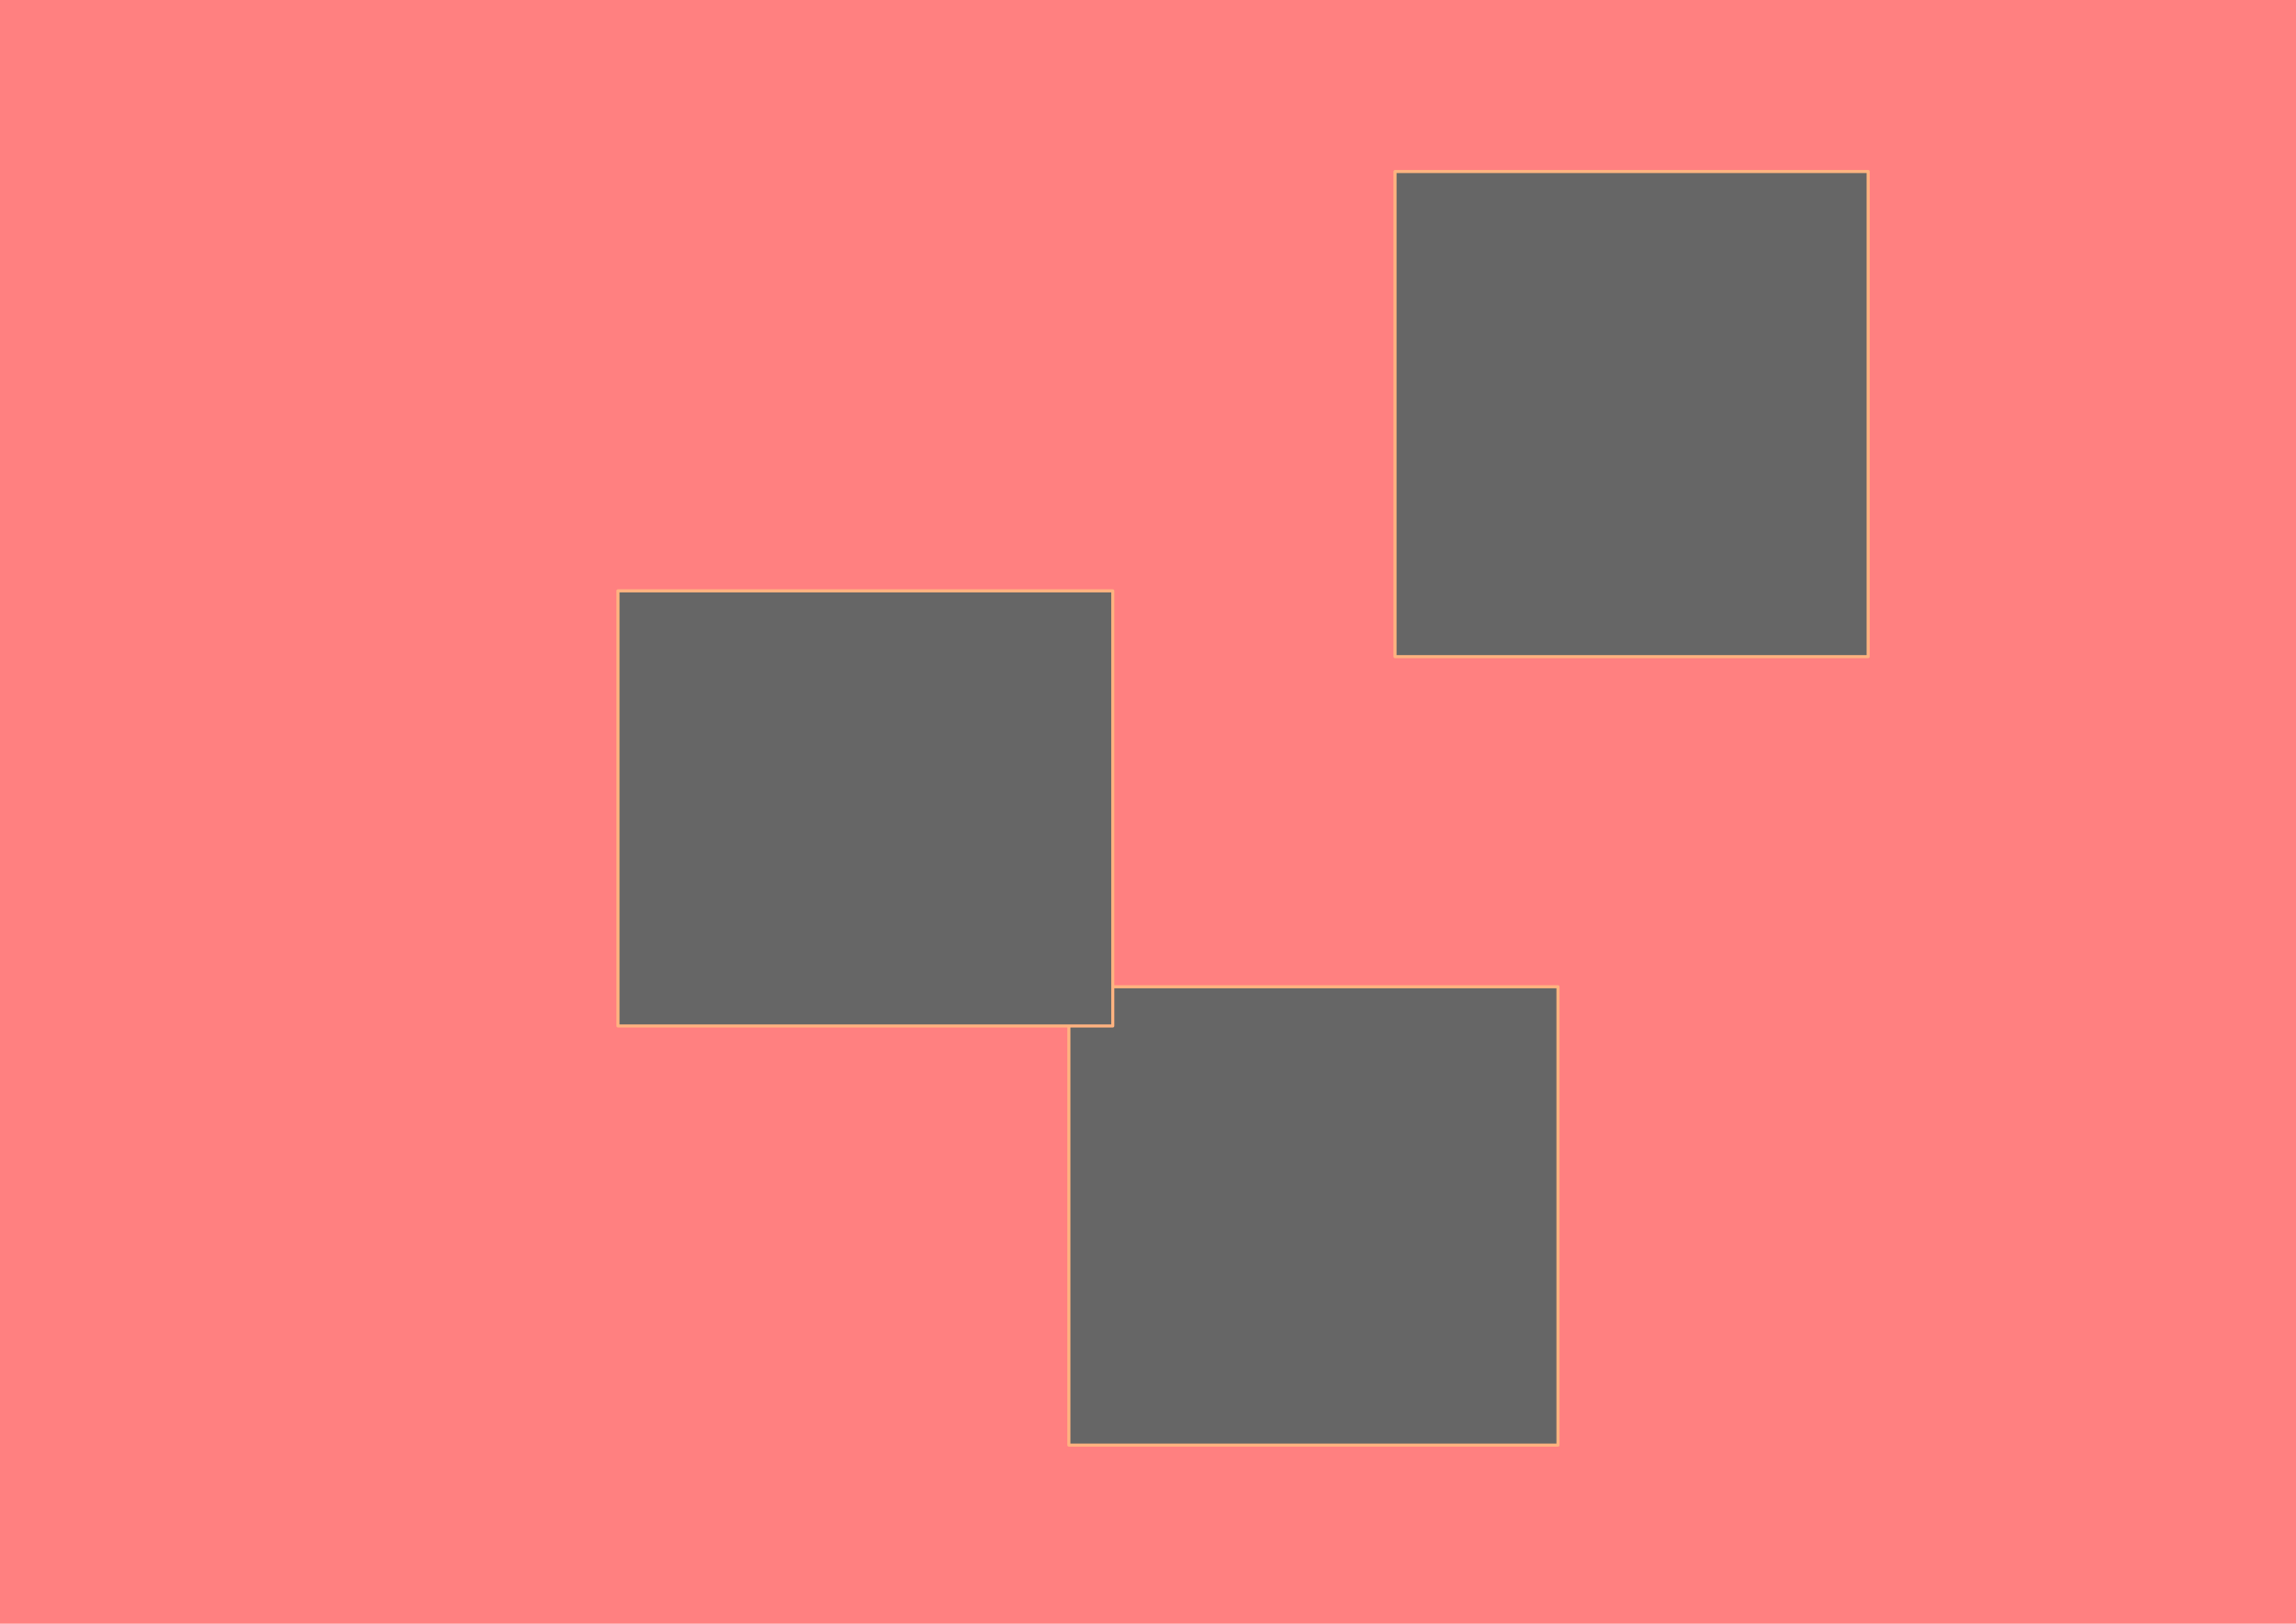 <?xml version="1.0" encoding="UTF-8" standalone="no"?>
<svg
   xmlns:dc="http://purl.org/dc/elements/1.1/"
   xmlns:cc="http://creativecommons.org/ns#"
   xmlns:rdf="http://www.w3.org/1999/02/22-rdf-syntax-ns#"
   xmlns:svg="http://www.w3.org/2000/svg"
   xmlns="http://www.w3.org/2000/svg"
   xmlns:sodipodi="http://sodipodi.sourceforge.net/DTD/sodipodi-0.dtd"
   xmlns:inkscape="http://www.inkscape.org/namespaces/inkscape"
   id="svg8"
   version="1.1"
   viewBox="0 0 297 210"
   height="210mm"
   width="297mm"
   sodipodi:docname="anim-test-2.svg"
   inkscape:version="1.0.1 (3bc2e813f5, 2020-09-07)">
  <sodipodi:namedview
     pagecolor="#ffffff"
     bordercolor="#666666"
     borderopacity="1"
     objecttolerance="10"
     gridtolerance="10"
     guidetolerance="10"
     inkscape:pageopacity="0"
     inkscape:pageshadow="2"
     inkscape:window-width="1920"
     inkscape:window-height="1016"
     id="namedview13"
     showgrid="false"
     inkscape:zoom="1.0784921"
     inkscape:cx="561.25984"
     inkscape:cy="611.03582"
     inkscape:window-x="0"
     inkscape:window-y="27"
     inkscape:window-maximized="1"
     inkscape:current-layer="svg8"
     inkscape:document-rotation="0" />
  <defs
     id="defs2" />
  <g
     id="layer4"
     style="fill:#ff8080">
    <rect
       style="fill:#ff8080;stroke:#ffb380;stroke-width:0.567;stroke-linecap:round;stroke-linejoin:round"
       id="rect839"
       width="303.935"
       height="214.263"
       x="-4.989"
       y="-2.705" />
  </g>
  <g
     id="layer1"
     transform="translate(121.593,110.487)">
    <rect
       style="fill:#666666;stroke:#ffb380;stroke-width:0.397;stroke-linecap:round;stroke-linejoin:round"
       id="rect830"
       width="63.267"
       height="59.282"
       x="16.673"
       y="17.134" />
  </g>
  <g
     id="layer2"
     transform="translate(128.069,-18.779)">
    <rect
       style="fill:#666666;stroke:#ffb380;stroke-width:0.397;stroke-linecap:round;stroke-linejoin:round"
       id="rect833"
       width="61.202"
       height="62.737"
       x="52.386"
       y="40.966" />
  </g>
  <g
     id="layer3">
    <rect
       style="fill:#666666;stroke:#ffb380;stroke-width:0.397;stroke-linecap:round;stroke-linejoin:round"
       id="rect836"
       width="64.004"
       height="56.273"
       x="79.939"
       y="76.416" />
  </g>
</svg>
